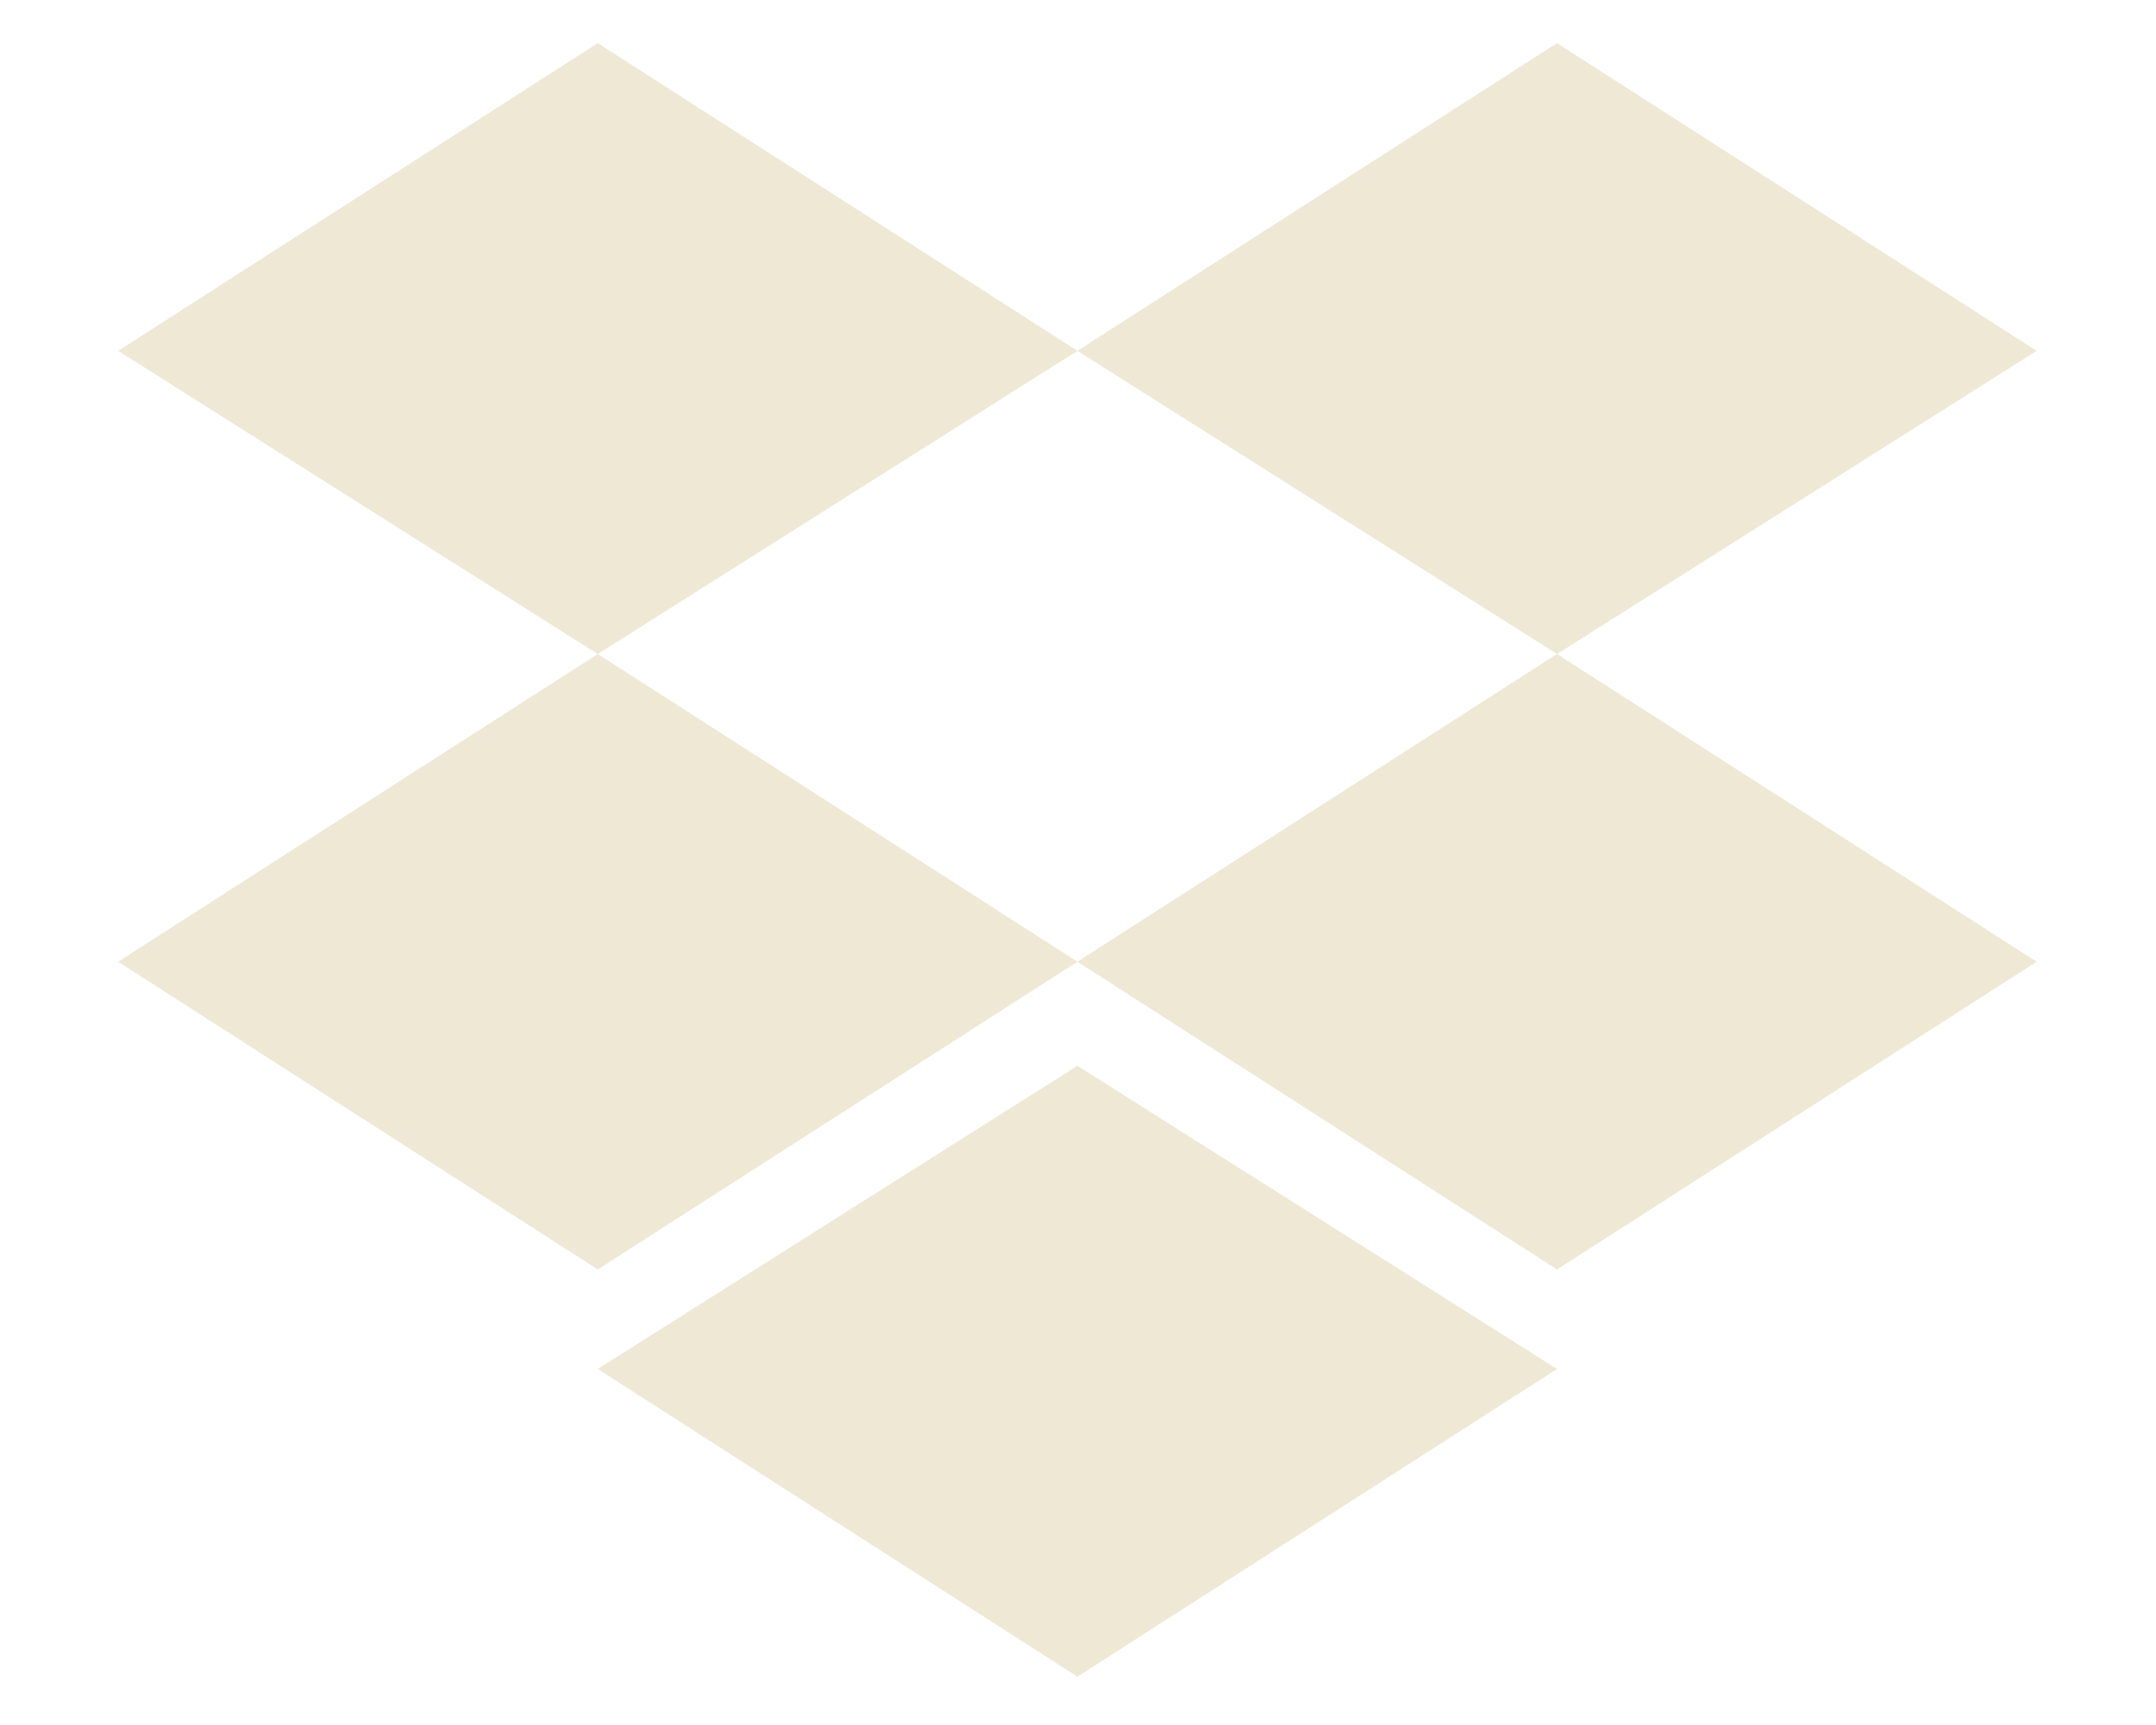 <?xml version="1.0" encoding="utf-8"?>
<!-- Generator: Adobe Illustrator 24.0.0, SVG Export Plug-In . SVG Version: 6.00 Build 0)  -->
<svg version="1.1" id="Layer_1" xmlns="http://www.w3.org/2000/svg" xmlns:xlink="http://www.w3.org/1999/xlink" x="0px" y="0px"
	 viewBox="0 0 2500 2000" style="enable-background:new 0 0 2500 2000;" xml:space="preserve">
<style type="text/css">
	.st0{fill:#EEE8D5;}
</style>
<path class="st0" d="M693.13,50L137,406.77l556.13,351.52l556.17-351.52L693.13,50z M1805.4,50l-556.09,356.77l556.13,351.52
	l556.13-351.52L1805.4,50z M137,1115.05l556.13,356.77l556.17-356.77L693.13,758.28L137,1115.05z M1805.4,758.28l-556.09,356.77
	l556.13,356.77l556.13-356.77L1805.4,758.28z M693.13,1587.23L1249.31,1944l556.13-356.77l-556.13-351.52L693.13,1587.23z"/>
</svg>
